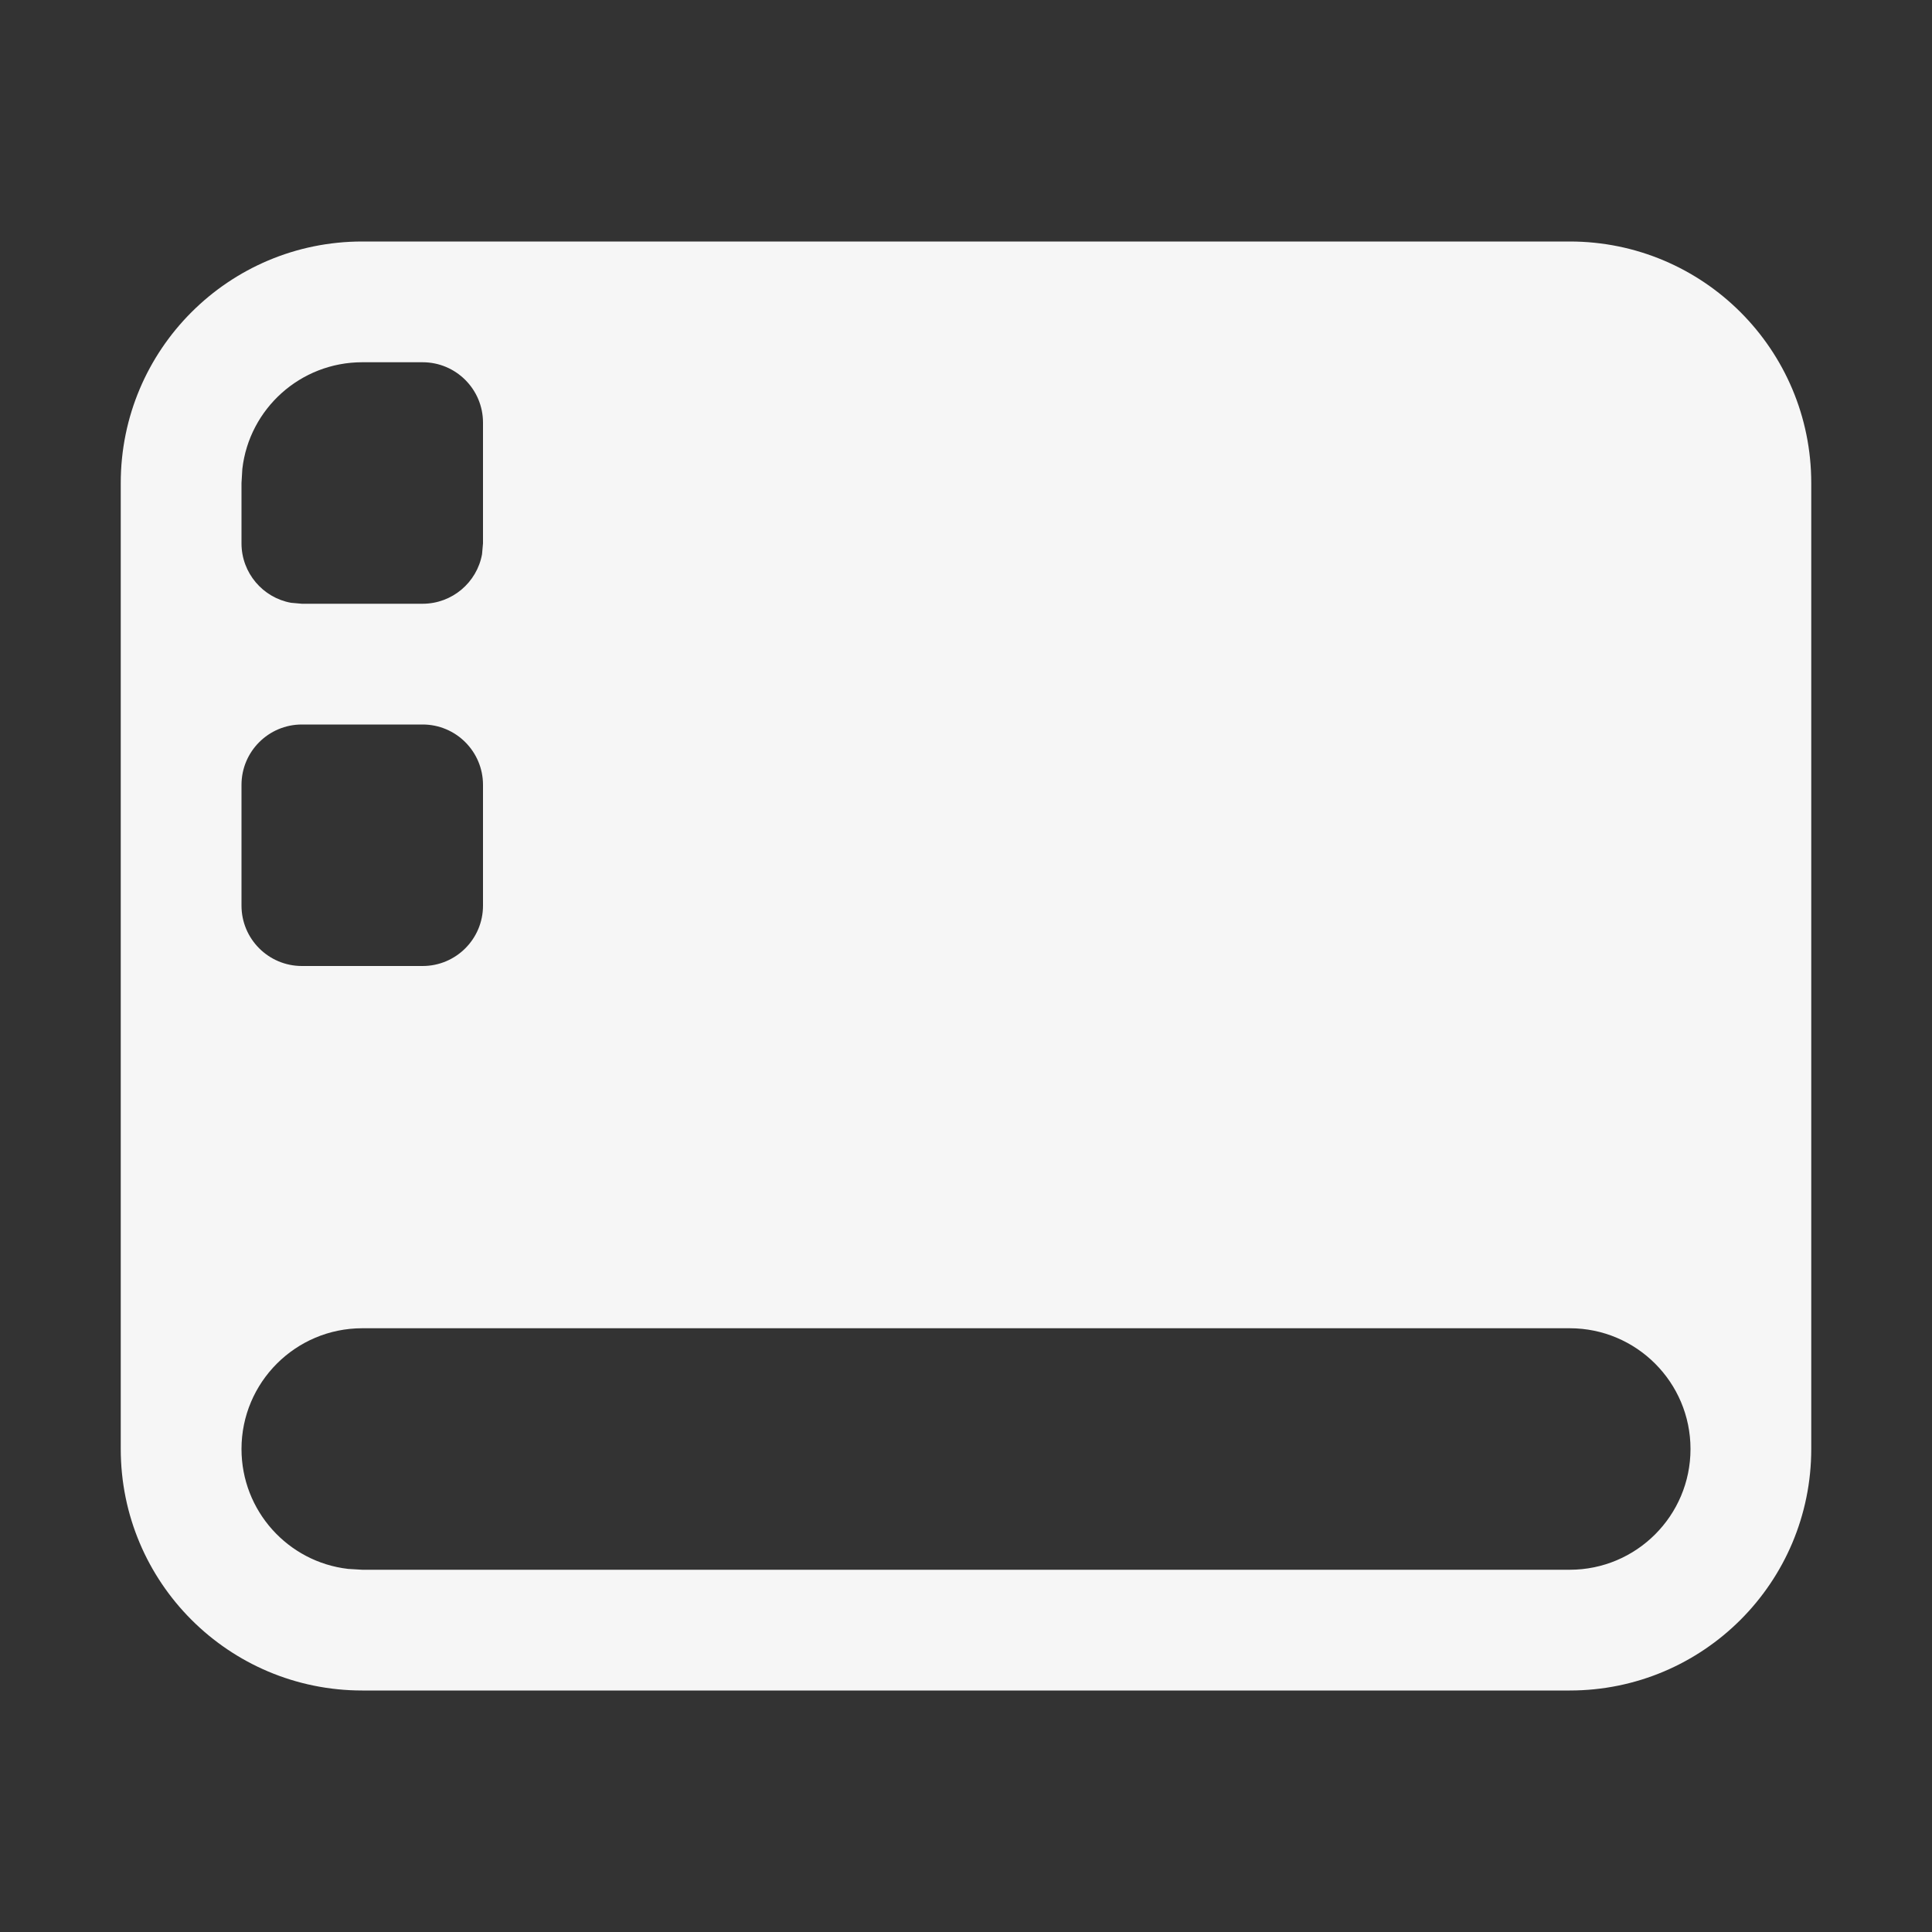 <svg xmlns="http://www.w3.org/2000/svg" width="16" height="16" viewBox="0 0 16 16">
 <rect x="0" y="0" width="16" height="16" fill="#333333" stroke="none"/>
 <defs>
  <style id="current-color-scheme" type="text/css">
   .ColorScheme-Text { color:#F6F6F6; } .ColorScheme-Highlight { color:#ffffff; }
  </style>
 </defs>
 <path style="fill:currentColor" class="ColorScheme-Text" d="M13,2 C14.105,2 15,2.895 15,4 L15,12 C15,13.105 14.105,14 13,14 L3,14 C1.895,14 1,13.105 1,12 L1,4 C1,2.895 1.895,2 3,2 L13,2 Z M13,11 L3,11 C2.448,11 2,11.448 2,12 C2,12.513 2.386,12.936 2.883,12.993 L3,13 L13,13 C13.552,13 14,12.552 14,12 C14,11.448 13.552,11 13,11 Z M3.5,6 L2.5,6 C2.224,6 2,6.224 2,6.5 L2,6.5 L2,7.5 C2,7.776 2.224,8 2.5,8 L2.5,8 L3.5,8 C3.776,8 4,7.776 4,7.5 L4,7.5 L4,6.5 C4,6.224 3.776,6 3.5,6 L3.5,6 Z M3.5,3 L3,3 C2.487,3 2.064,3.386 2.007,3.883 L2,4 L2,4.5 C2,4.745 2.177,4.95 2.41,4.992 L2.5,5 L3.5,5 C3.745,5 3.95,4.823 3.992,4.59 L4,4.5 L4,3.5 C4,3.224 3.776,3 3.5,3 Z"/>
</svg>
